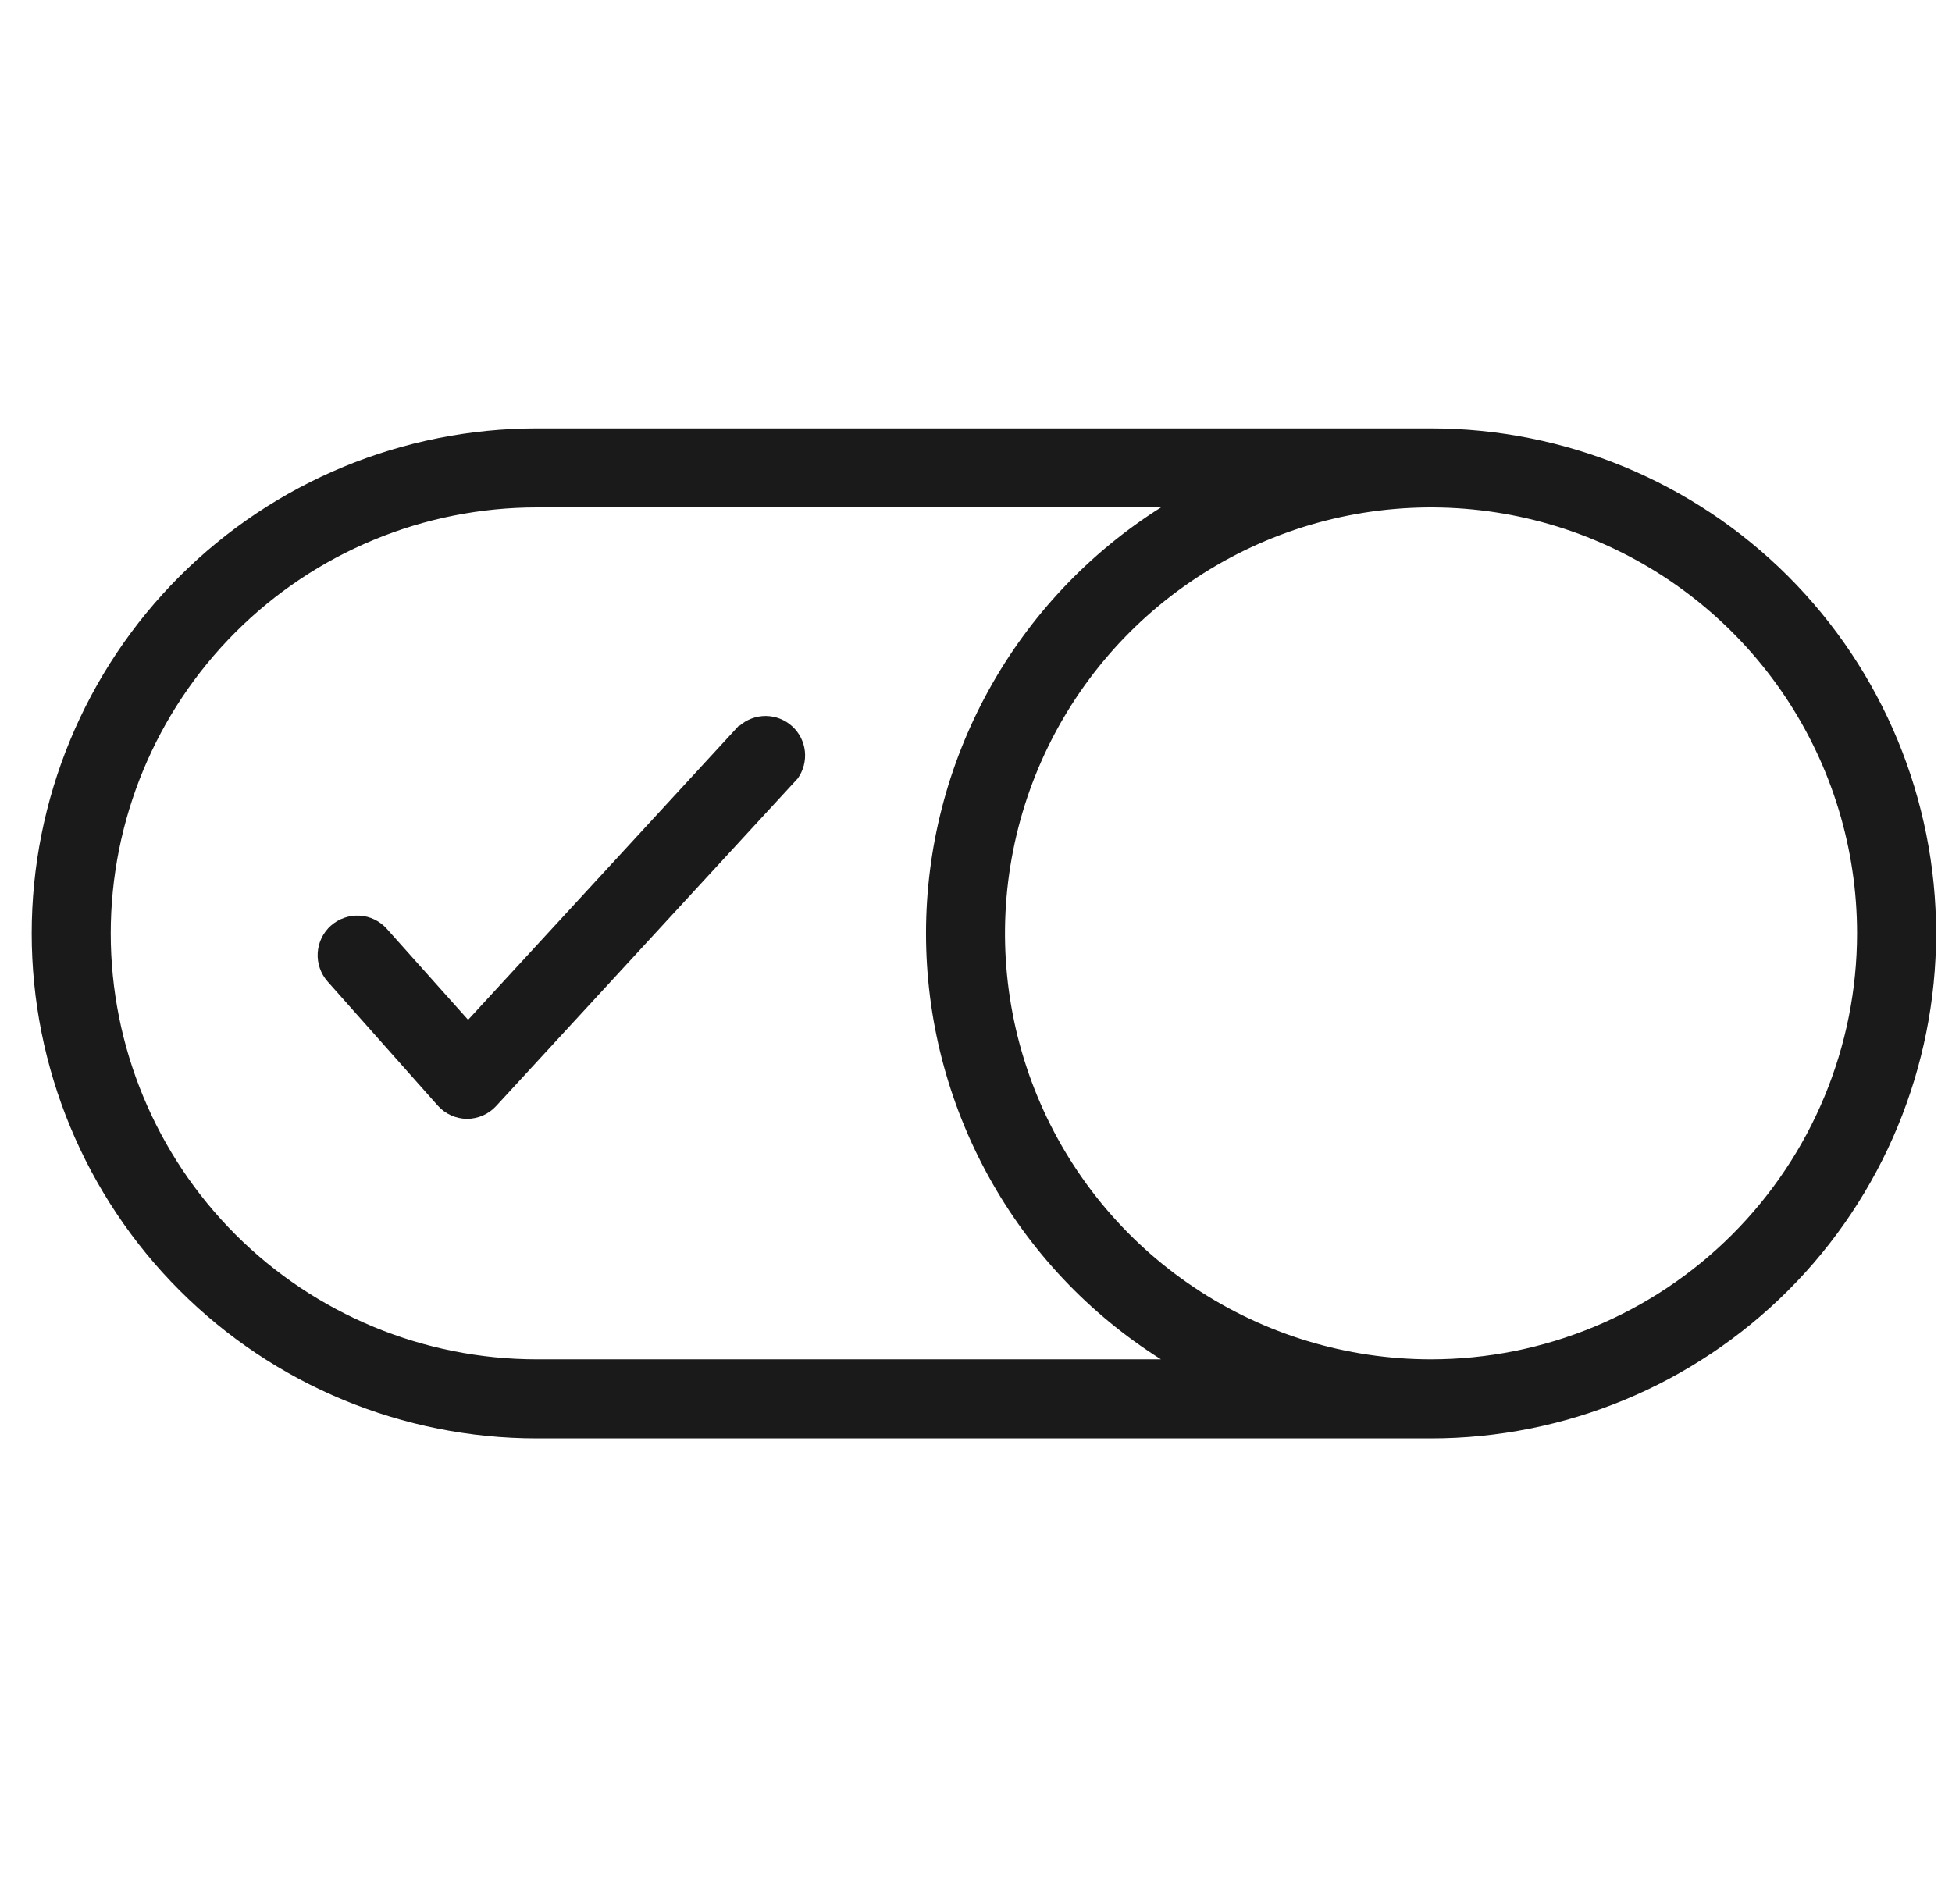 <svg width="41" height="40" viewBox="0 0 41 40" fill="none" xmlns="http://www.w3.org/2000/svg">
<g id="vector">
<g id="group">
<path id="Vector" d="M30.057 9H11.275C8.461 9 5.763 10.118 3.773 12.107C1.784 14.097 0.666 16.795 0.666 19.609C0.666 22.422 1.784 25.121 3.773 27.11C5.763 29.1 8.461 30.218 11.275 30.218H30.057C32.871 30.218 35.569 29.1 37.559 27.11C39.548 25.121 40.666 22.422 40.666 19.609C40.666 16.795 39.548 14.097 37.559 12.107C35.569 10.118 32.871 9 30.057 9ZM11.275 28.557C8.901 28.557 6.625 27.614 4.947 25.936C3.269 24.258 2.326 21.982 2.326 19.609C2.326 17.235 3.269 14.959 4.947 13.281C6.625 11.603 8.901 10.66 11.275 10.66H24.385C22.874 11.614 21.629 12.934 20.766 14.499C19.903 16.064 19.45 17.822 19.45 19.609C19.45 21.396 19.903 23.153 20.766 24.718C21.629 26.283 22.874 27.604 24.385 28.557H11.275ZM30.057 28.557C28.287 28.557 26.557 28.032 25.086 27.049C23.614 26.066 22.467 24.668 21.79 23.033C21.113 21.398 20.935 19.599 21.281 17.863C21.626 16.127 22.478 14.533 23.73 13.281C24.981 12.03 26.576 11.177 28.311 10.832C30.047 10.487 31.847 10.664 33.482 11.341C35.117 12.019 36.514 13.166 37.498 14.637C38.481 16.109 39.006 17.839 39.006 19.609C39.004 21.982 38.061 24.257 36.383 25.935C34.705 27.613 32.43 28.556 30.057 28.557Z" fill="#1A1A1A"/>
<path id="Vector_2" d="M15.532 15.231L9.832 21.424L8.127 19.515C7.981 19.349 7.774 19.249 7.554 19.236C7.333 19.224 7.117 19.299 6.951 19.445C6.786 19.592 6.686 19.799 6.673 20.019C6.66 20.24 6.736 20.456 6.882 20.621L9.196 23.228C9.273 23.314 9.368 23.384 9.473 23.431C9.579 23.479 9.694 23.504 9.81 23.505C9.924 23.504 10.037 23.481 10.142 23.435C10.246 23.389 10.341 23.323 10.418 23.239L16.755 16.355C16.874 16.189 16.927 15.985 16.906 15.783C16.884 15.58 16.788 15.392 16.637 15.256C16.486 15.119 16.29 15.043 16.086 15.041C15.882 15.04 15.685 15.113 15.532 15.248V15.231Z" fill="#1A1A1A"/>
</g>
</g>
</svg>